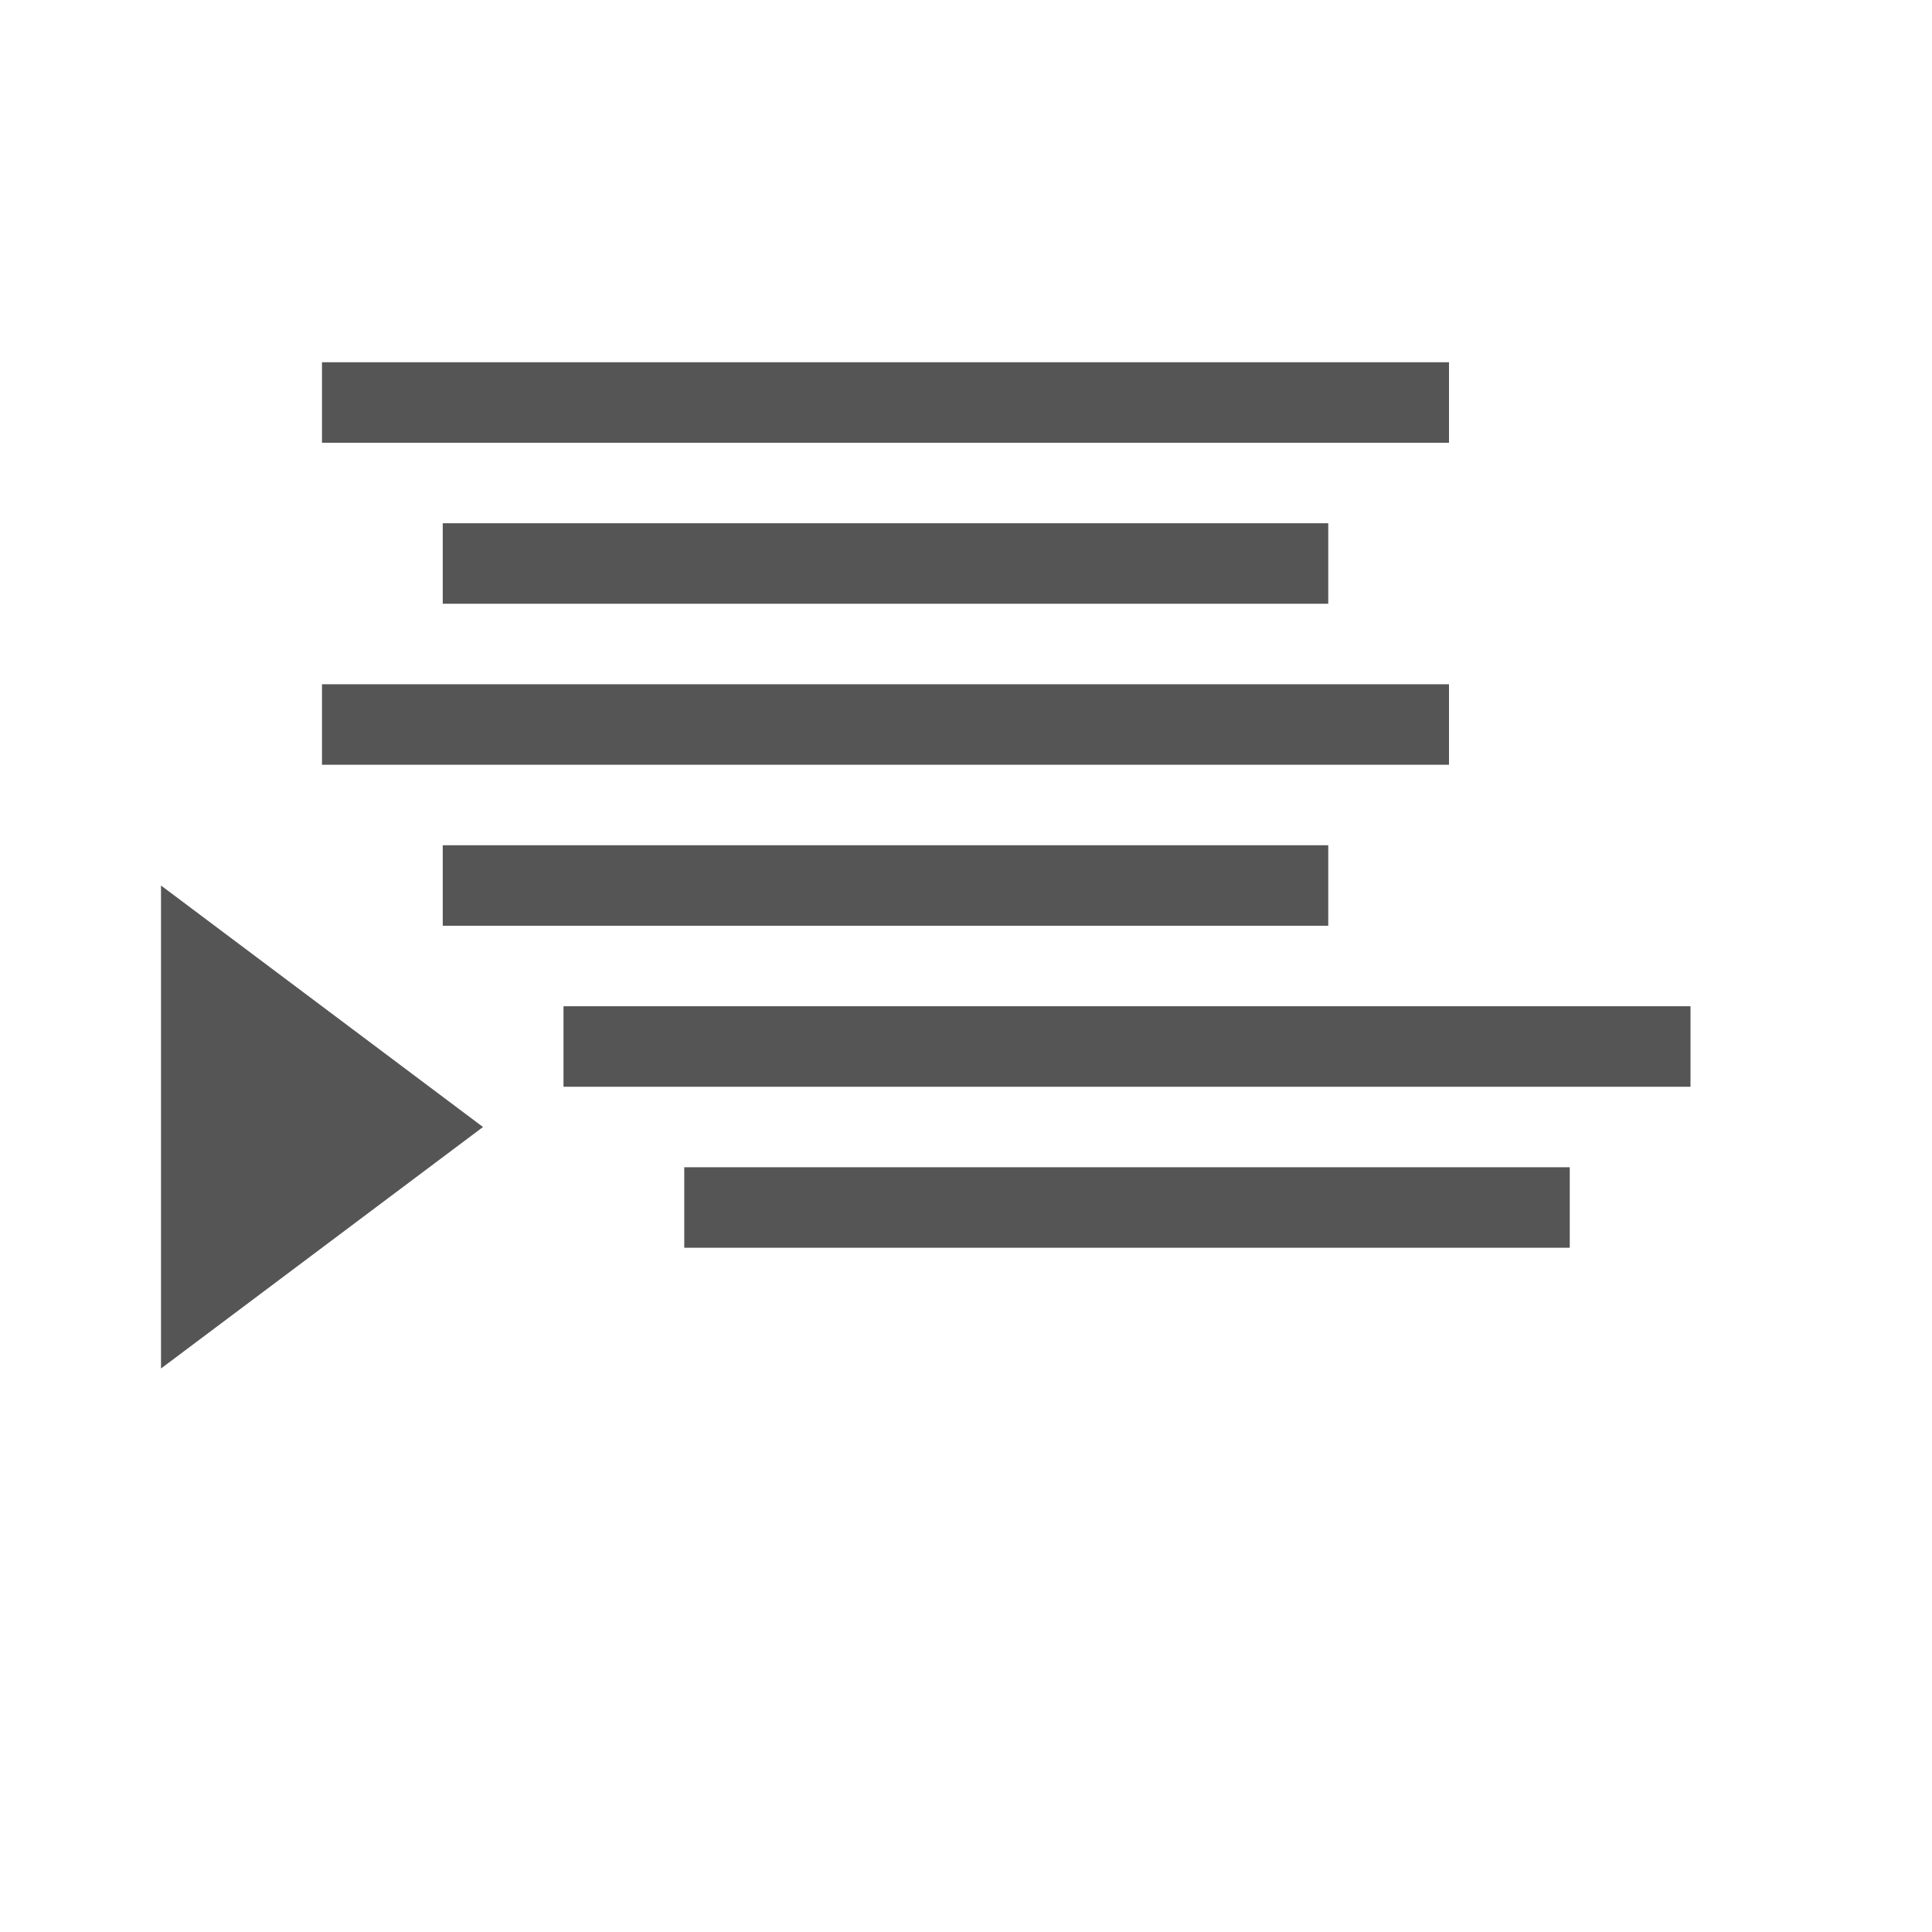 <?xml version="1.0" encoding="UTF-8" standalone="no"?>
<!-- Created with Inkscape (http://www.inkscape.org/) -->

<svg
   xmlns:dc="http://purl.org/dc/elements/1.1/"
   xmlns:cc="http://creativecommons.org/ns#"
   xmlns:rdf="http://www.w3.org/1999/02/22-rdf-syntax-ns#"
   xmlns:svg="http://www.w3.org/2000/svg"
   xmlns="http://www.w3.org/2000/svg"
   xmlns:sodipodi="http://sodipodi.sourceforge.net/DTD/sodipodi-0.dtd"
   xmlns:inkscape="http://www.inkscape.org/namespaces/inkscape"
   width="48"
   height="48"
   id="svg2"
   version="1.1"
   inkscape:version="0.48.4 r9939"
   sodipodi:docname="stock_text_indent.svg">
  <defs
     id="defs4" />
  <sodipodi:namedview
     id="base"
     pagecolor="#ffffff"
     bordercolor="#666666"
     borderopacity="1.0"
     inkscape:pageopacity="0.0"
     inkscape:pageshadow="2"
     inkscape:zoom="3.959798"
     inkscape:cx="1.2561658"
     inkscape:cy="39.995442"
     inkscape:document-units="px"
     inkscape:current-layer="layer1"
     showgrid="true"
     inkscape:window-width="1366"
     inkscape:window-height="712"
     inkscape:window-x="0"
     inkscape:window-y="27"
     inkscape:window-maximized="1">
    <inkscape:grid
       type="xygrid"
       id="grid2993" />
  </sodipodi:namedview>
  <g
     inkscape:label="Capa 1"
     inkscape:groupmode="layer"
     id="layer1"
     transform="translate(0,-1004.362)">
    <g
       id="g3815"
       transform="matrix(-1,0,0,1,46,0)">
      <path
         transform="translate(0,1004.362)"
         inkscape:connector-curvature="0"
         id="path2995"
         d="m 10,9 0,2 28,0 0,-2 z"
         style="opacity:1.0;fill:#555555#5555555;fill-opacity:1;stroke:none" />
      <path
         inkscape:connector-curvature="0"
         id="path2995-7"
         d="m 13,1017.362 0,2 22,0 0,-2 z"
         style="opacity:1.0;fill:#555555#5555555;fill-opacity:1;stroke:none" />
      <path
         inkscape:connector-curvature="0"
         id="path2995-3"
         d="m 10,1021.362 0,2 28,0 0,-2 z"
         style="opacity:1.0;fill:#555555#5555555;fill-opacity:1;stroke:none" />
      <path
         inkscape:connector-curvature="0"
         id="path2995-7-5"
         d="m 13,1025.362 0,2 22,0 0,-2 z"
         style="opacity:1.0;fill:#555555#5555555;fill-opacity:1;stroke:none" />
      <path
         inkscape:connector-curvature="0"
         id="path2995-4"
         d="m 4,1029.362 0,2 28,0 0,-2 z"
         style="opacity:1.0;fill:#555555#5555555;fill-opacity:1;stroke:none" />
      <path
         inkscape:connector-curvature="0"
         id="path2995-7-8"
         d="m 7,1033.362 0,2 22,0 0,-2 z"
         style="opacity:1.0;fill:#555555#5555555;fill-opacity:1;stroke:none" />
      <path
         sodipodi:nodetypes="cccc"
         inkscape:connector-curvature="0"
         id="path3813"
         d="m 34,1032.362 8,-6 0,12 z"
         style="opacity:1.0;fill:#555555#5555555;fill-opacity:1;stroke:none" />
    </g>
  </g>
</svg>
